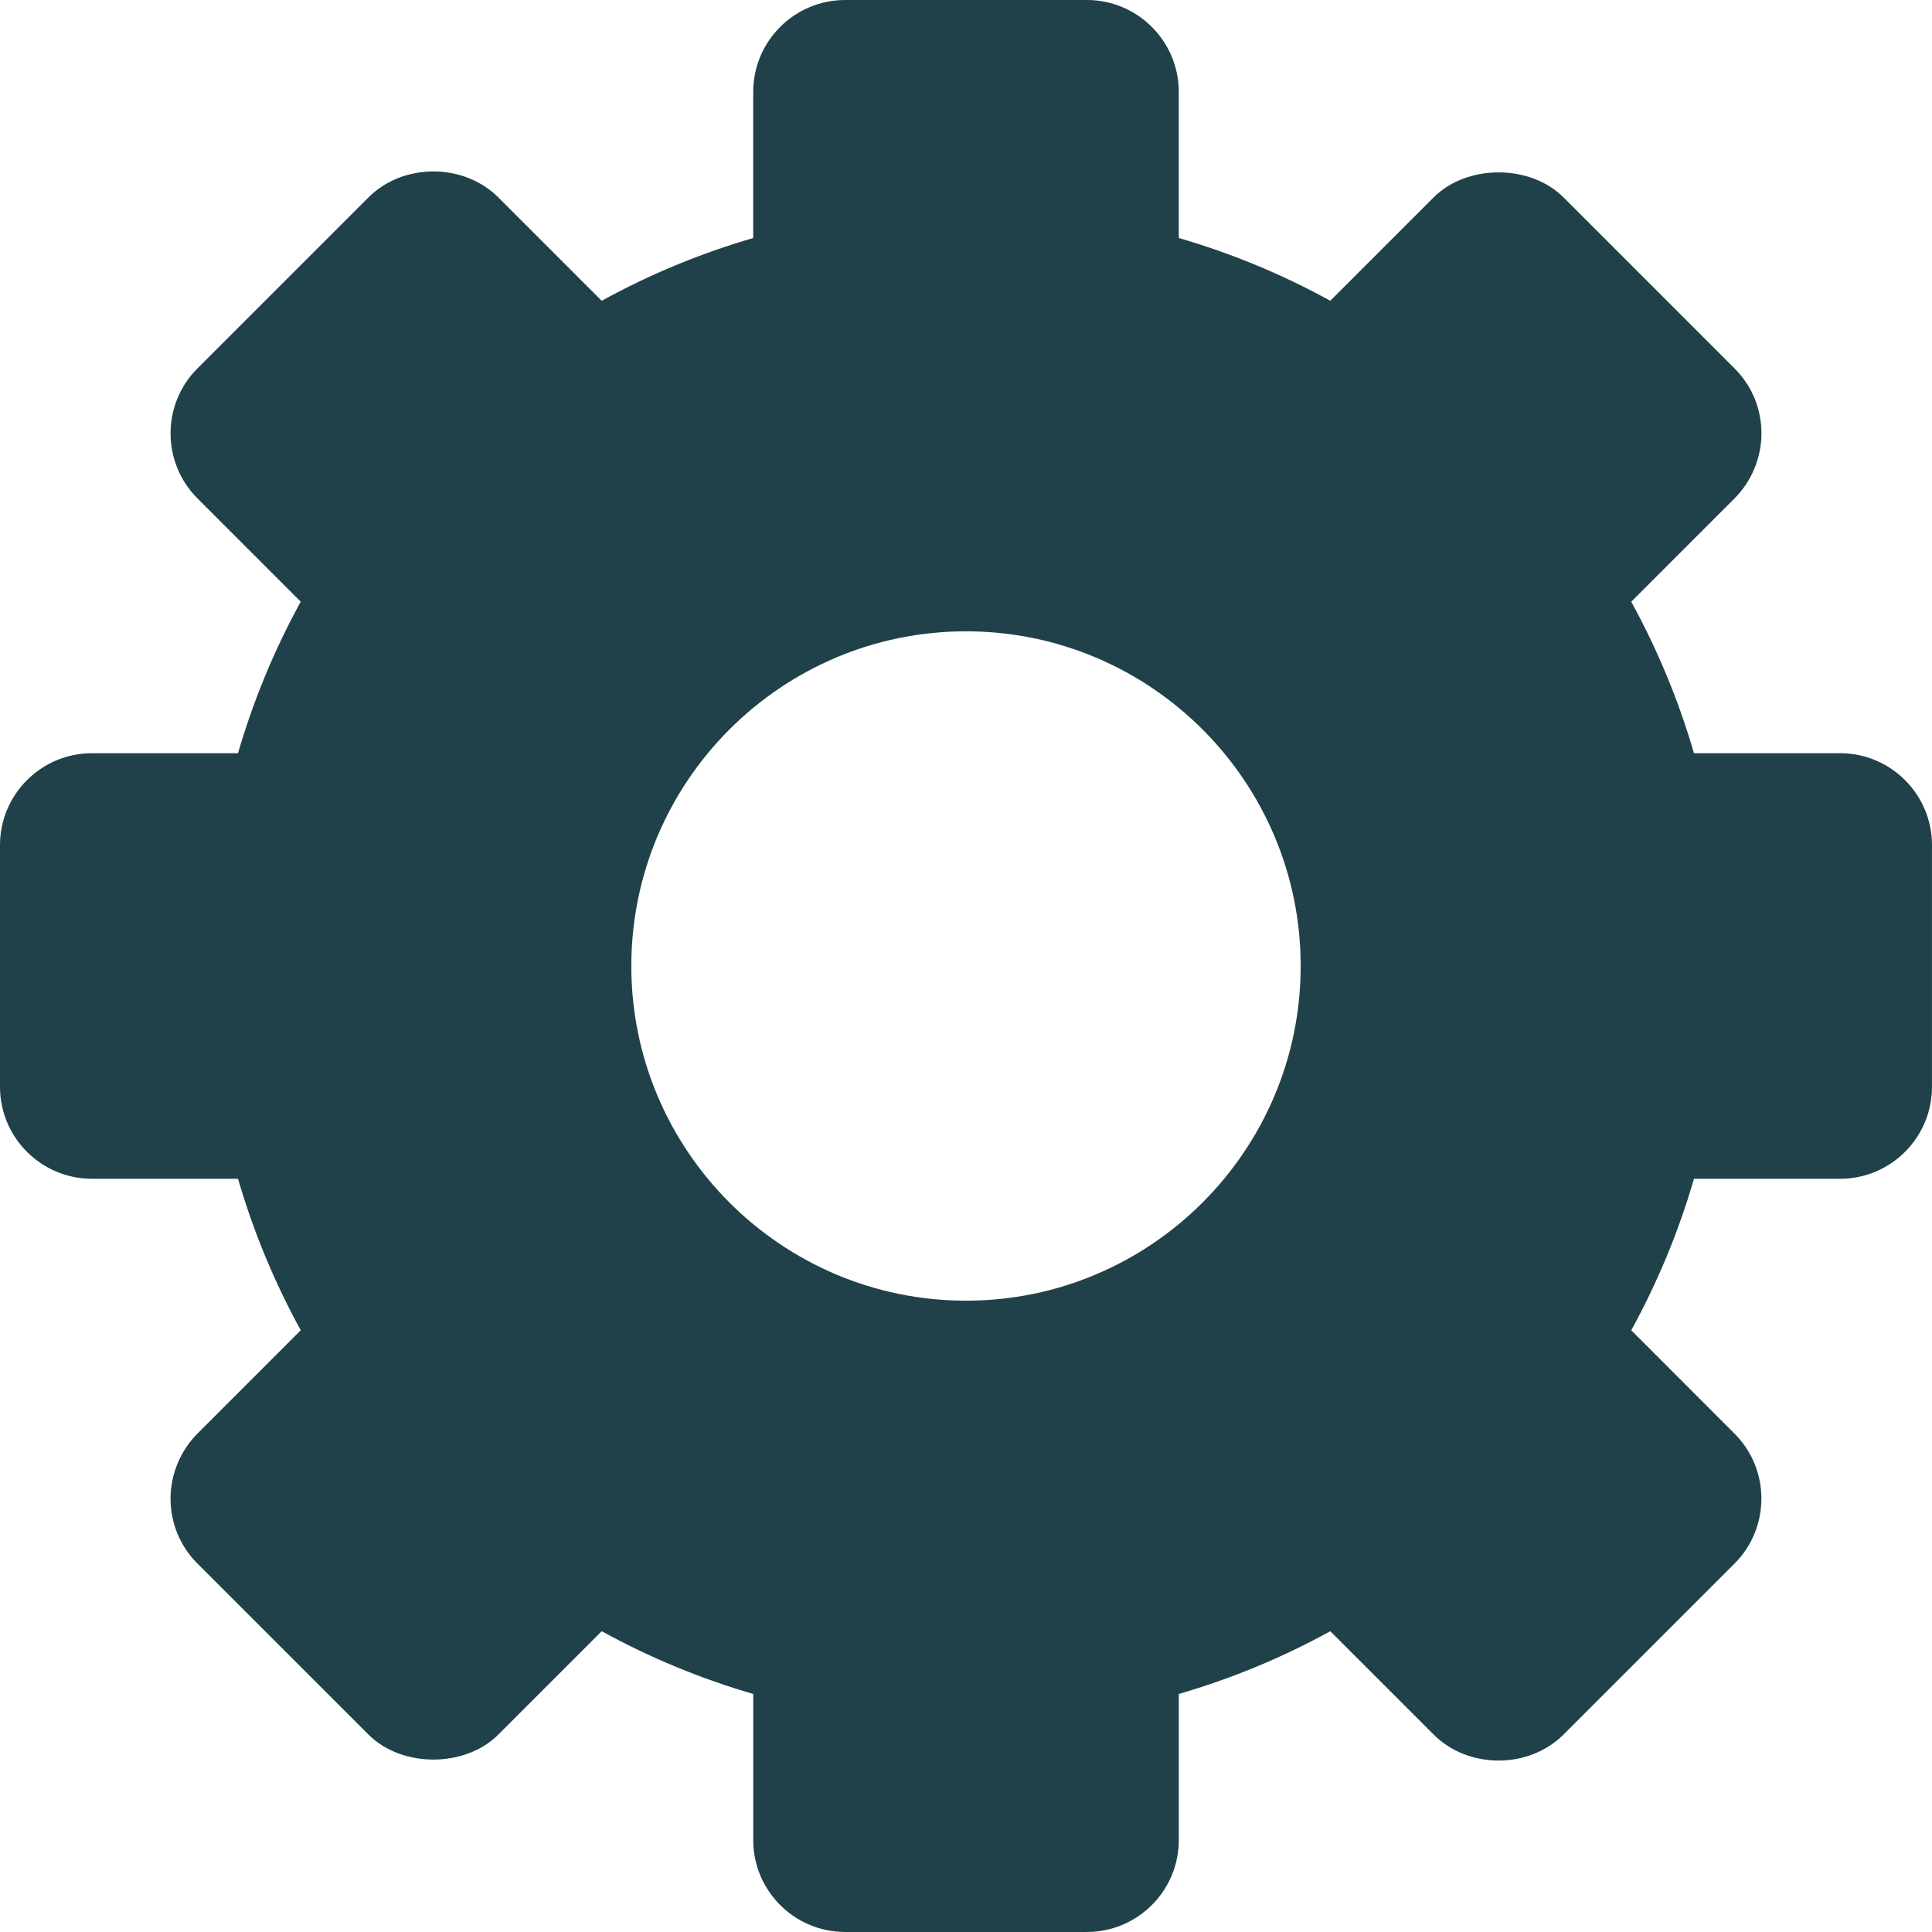 <!DOCTYPE svg PUBLIC "-//W3C//DTD SVG 1.1//EN" "http://www.w3.org/Graphics/SVG/1.1/DTD/svg11.dtd">
<!-- Uploaded to: SVG Repo, www.svgrepo.com, Transformed by: SVG Repo Mixer Tools -->
<svg fill="#204149" version="1.1" id="Capa_1" xmlns="http://www.w3.org/2000/svg" xmlns:xlink="http://www.w3.org/1999/xlink" width="800px" height="800px" viewBox="0 0 93.5 93.5" xml:space="preserve">
<g id="SVGRepo_bgCarrier" stroke-width="0"/>
<g id="SVGRepo_tracerCarrier" stroke-linecap="round" stroke-linejoin="round"/>
<g id="SVGRepo_iconCarrier"> <g> <g> <path d="M93.5,40.899c0-2.453-1.995-4.447-4.448-4.447H81.98c-0.74-2.545-1.756-5.001-3.035-7.331l4.998-5 c0.826-0.827,1.303-1.973,1.303-3.146c0-1.19-0.462-2.306-1.303-3.146L75.67,9.555c-1.613-1.615-4.673-1.618-6.29,0l-5,5 c-2.327-1.28-4.786-2.296-7.332-3.037v-7.07C57.048,1.995,55.053,0,52.602,0H40.899c-2.453,0-4.447,1.995-4.447,4.448v7.071 c-2.546,0.741-5.005,1.757-7.333,3.037l-5-5c-1.68-1.679-4.609-1.679-6.288,0L9.555,17.83c-1.734,1.734-1.734,4.555,0,6.289 l4.999,5c-1.279,2.33-2.295,4.788-3.036,7.333h-7.07C1.995,36.452,0,38.447,0,40.899V52.6c0,2.453,1.995,4.447,4.448,4.447h7.071 c0.74,2.545,1.757,5.003,3.036,7.332l-4.998,4.999c-0.827,0.827-1.303,1.974-1.303,3.146c0,1.189,0.462,2.307,1.302,3.146 l8.274,8.273c1.614,1.615,4.674,1.619,6.29,0l5-5c2.328,1.279,4.786,2.297,7.333,3.037v7.071c0,2.453,1.995,4.448,4.447,4.448 h11.702c2.453,0,4.446-1.995,4.446-4.448V81.98c2.546-0.74,5.005-1.756,7.332-3.037l5,5c1.681,1.68,4.608,1.68,6.288,0 l8.275-8.273c1.734-1.734,1.734-4.555,0-6.289l-4.998-5.001c1.279-2.329,2.295-4.787,3.035-7.332h7.071 c2.453,0,4.448-1.995,4.448-4.446V40.899z M62.947,46.75c0,8.932-7.266,16.197-16.197,16.197c-8.931,0-16.197-7.266-16.197-16.197 c0-8.931,7.266-16.197,16.197-16.197C55.682,30.553,62.947,37.819,62.947,46.75z"/> </g> </g> </g>
</svg>